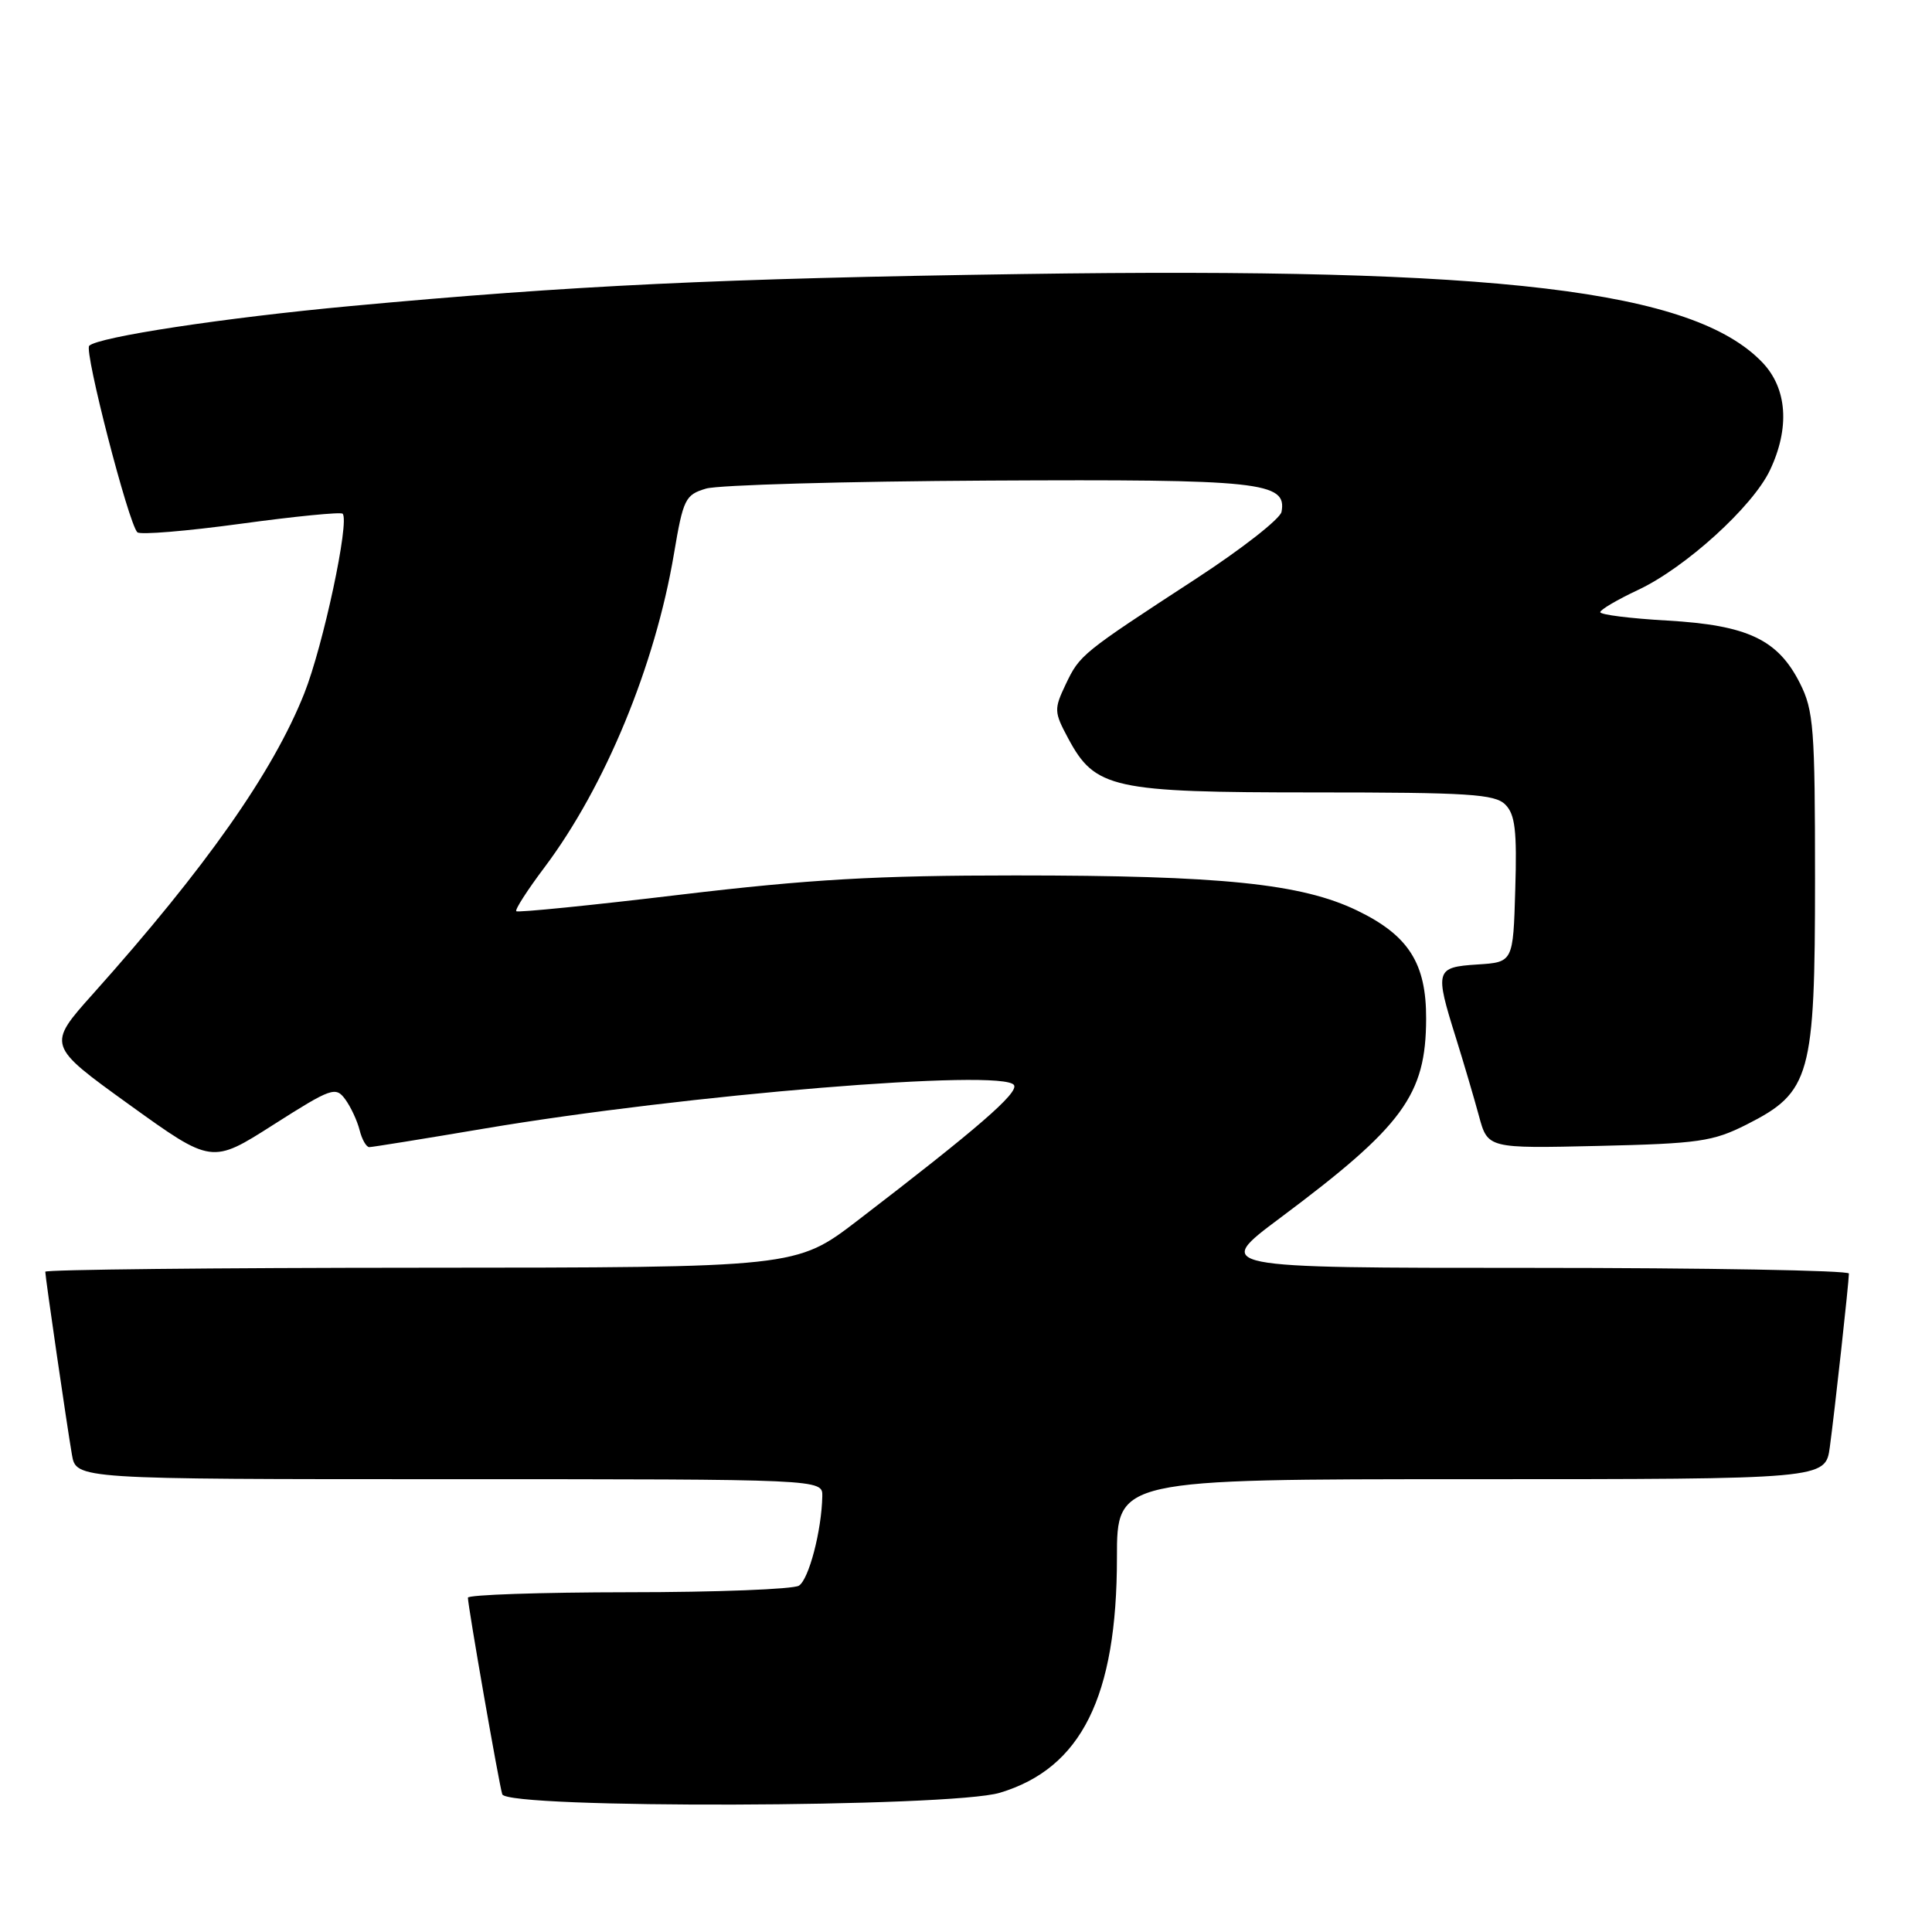 <?xml version="1.0" encoding="UTF-8" standalone="no"?>
<!DOCTYPE svg PUBLIC "-//W3C//DTD SVG 1.1//EN" "http://www.w3.org/Graphics/SVG/1.1/DTD/svg11.dtd" >
<svg xmlns="http://www.w3.org/2000/svg" xmlns:xlink="http://www.w3.org/1999/xlink" version="1.1" viewBox="0 0 256 256">
 <g >
 <path fill="currentColor"
d=" M 132.49 237.55 C 143.29 234.30 148.00 224.83 148.00 206.39 C 148.00 196.00 148.00 196.00 194.94 196.00 C 241.88 196.00 241.88 196.00 242.46 191.75 C 243.09 187.13 244.98 169.97 244.99 168.75 C 245.00 168.34 226.05 168.00 202.88 168.00 C 160.77 168.00 160.77 168.00 169.63 161.38 C 185.94 149.20 188.94 145.10 188.97 135.00 C 189.00 127.64 186.64 123.94 179.83 120.65 C 172.46 117.09 161.88 116.00 134.54 116.00 C 116.13 116.00 107.27 116.51 90.15 118.55 C 78.39 119.96 68.61 120.94 68.41 120.74 C 68.21 120.54 69.89 117.93 72.14 114.94 C 80.18 104.24 86.80 88.21 89.30 73.40 C 90.53 66.10 90.80 65.56 93.56 64.74 C 95.18 64.26 112.03 63.78 131.00 63.68 C 167.13 63.49 170.54 63.86 169.81 67.82 C 169.64 68.74 164.55 72.73 158.50 76.67 C 143.30 86.58 143.09 86.75 141.22 90.66 C 139.65 93.97 139.66 94.33 141.53 97.82 C 145.11 104.50 147.36 105.00 174.18 105.00 C 194.59 105.00 198.08 105.22 199.46 106.61 C 200.76 107.90 201.02 110.07 200.78 117.86 C 200.50 127.50 200.50 127.50 195.75 127.80 C 190.21 128.16 190.10 128.54 192.91 137.50 C 193.94 140.80 195.31 145.45 195.96 147.84 C 197.13 152.18 197.13 152.18 211.81 151.84 C 225.11 151.53 226.97 151.26 231.45 149.00 C 239.91 144.72 240.50 142.62 240.50 116.50 C 240.50 96.49 240.32 94.14 238.50 90.53 C 235.58 84.74 231.57 82.84 220.94 82.23 C 216.02 81.95 212.02 81.45 212.04 81.11 C 212.06 80.78 214.32 79.45 217.05 78.17 C 223.32 75.23 232.23 67.14 234.52 62.32 C 237.19 56.70 236.82 51.47 233.52 48.02 C 224.35 38.45 198.63 35.38 135.50 36.31 C 95.23 36.90 75.95 37.82 46.50 40.55 C 29.75 42.10 12.98 44.65 11.82 45.82 C 11.13 46.52 17.02 69.35 18.20 70.53 C 18.55 70.89 24.72 70.38 31.90 69.40 C 39.08 68.42 45.16 67.82 45.40 68.07 C 46.36 69.03 42.81 85.63 40.31 91.90 C 36.16 102.33 27.27 114.97 12.36 131.65 C 6.22 138.51 6.22 138.51 17.14 146.38 C 28.06 154.24 28.06 154.24 36.23 149.03 C 43.93 144.13 44.48 143.94 45.75 145.67 C 46.48 146.67 47.34 148.51 47.65 149.75 C 47.96 150.99 48.54 152.00 48.93 152.00 C 49.32 152.00 56.14 150.90 64.07 149.56 C 90.87 145.03 133.00 141.57 134.36 143.78 C 135.00 144.80 129.49 149.57 113.63 161.73 C 105.50 167.96 105.50 167.96 55.75 167.98 C 28.39 167.99 6.00 168.23 6.00 168.51 C 6.00 169.21 8.85 188.79 9.53 192.75 C 10.09 196.00 10.09 196.00 59.55 196.00 C 109.00 196.00 109.00 196.00 108.96 198.25 C 108.87 202.82 107.18 209.27 105.86 210.11 C 105.11 210.58 94.94 210.98 83.25 210.98 C 71.56 210.99 62.00 211.32 62.00 211.70 C 62.00 212.80 66.11 236.35 66.55 237.75 C 67.15 239.69 125.96 239.52 132.49 237.55 Z "/>
</g>
</svg>